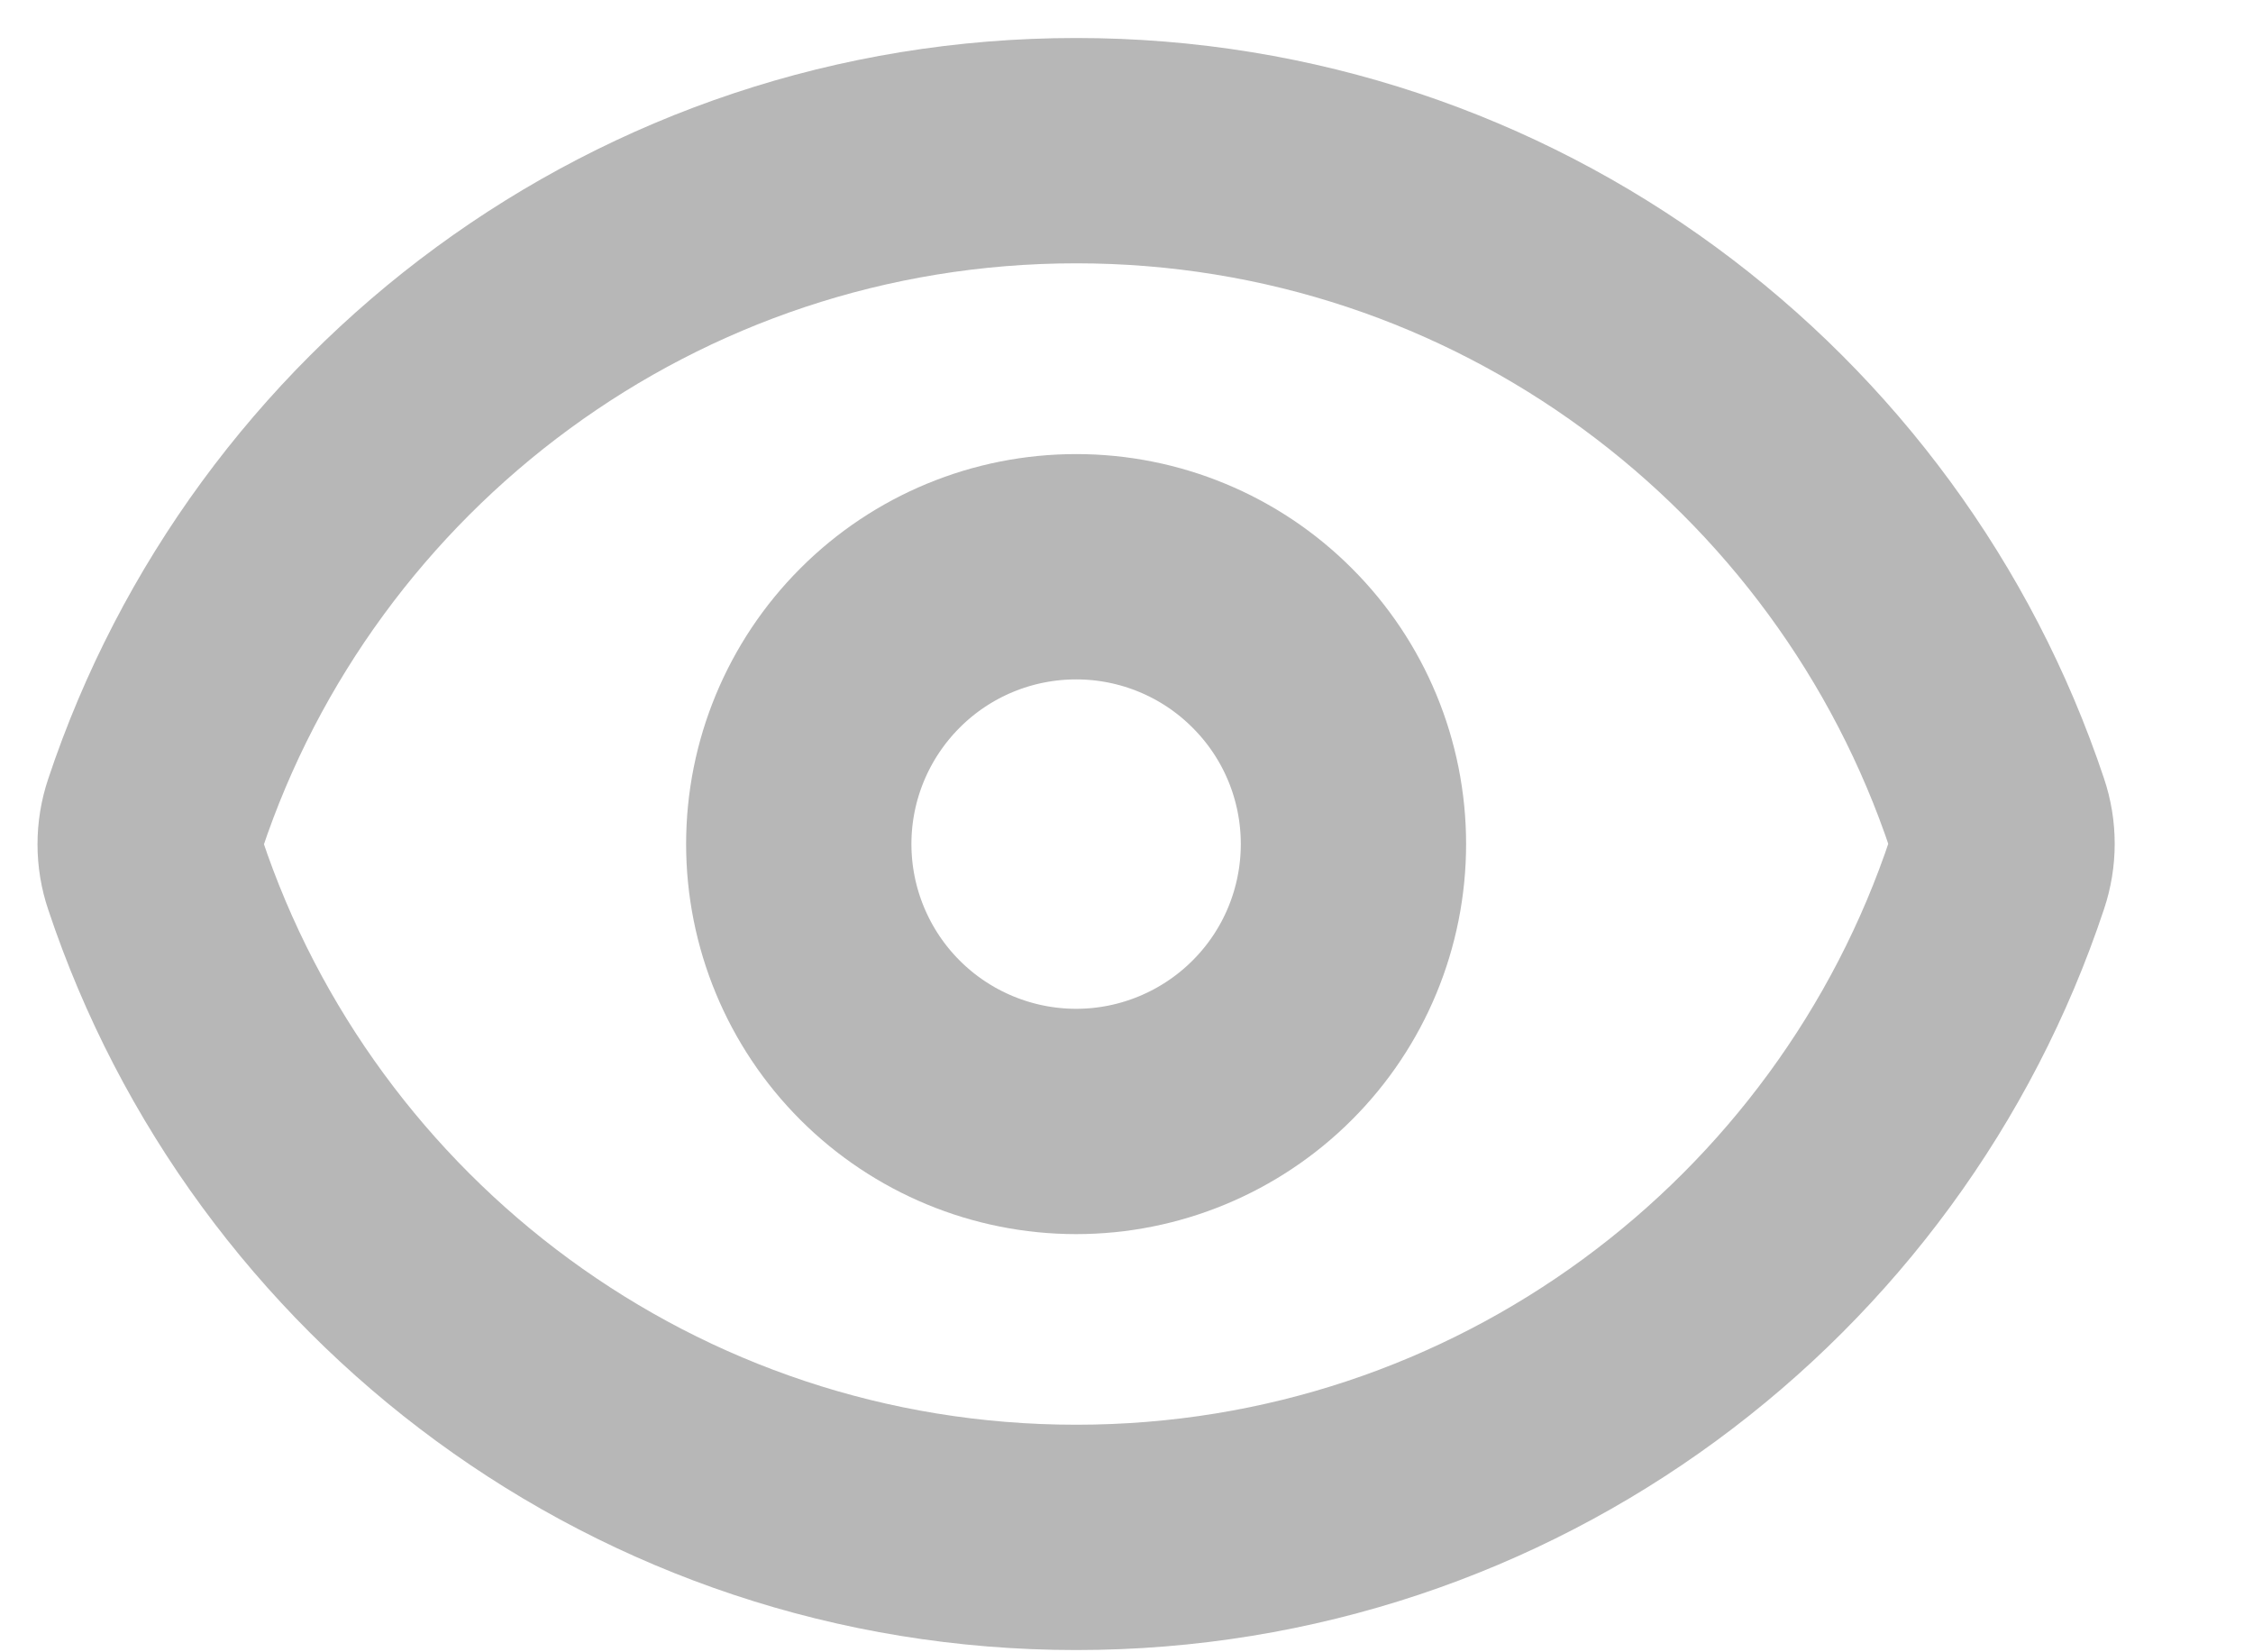 <svg width="15" height="11" viewBox="0 0 15 11" fill="none" xmlns="http://www.w3.org/2000/svg">
<path d="M1.032 5.817C0.989 5.69 0.989 5.552 1.032 5.424C1.886 2.856 4.309 1.003 7.165 1.003C10.019 1.003 12.441 2.854 13.297 5.421C13.34 5.548 13.34 5.686 13.297 5.814C12.444 8.383 10.021 10.235 7.165 10.235C4.31 10.235 1.887 8.385 1.032 5.817Z" stroke="#888888" stroke-opacity="0.6" stroke-width="1.5" stroke-linecap="round" stroke-linejoin="round"/>
<path d="M9.011 5.619C9.011 6.109 8.817 6.579 8.47 6.925C8.124 7.271 7.654 7.466 7.165 7.466C6.675 7.466 6.205 7.271 5.859 6.925C5.513 6.579 5.318 6.109 5.318 5.619C5.318 5.129 5.513 4.66 5.859 4.314C6.205 3.967 6.675 3.773 7.165 3.773C7.654 3.773 8.124 3.967 8.47 4.314C8.817 4.66 9.011 5.129 9.011 5.619Z" stroke="#888888" stroke-opacity="0.6" stroke-width="1.5" stroke-linecap="round" stroke-linejoin="round"/>
</svg>
